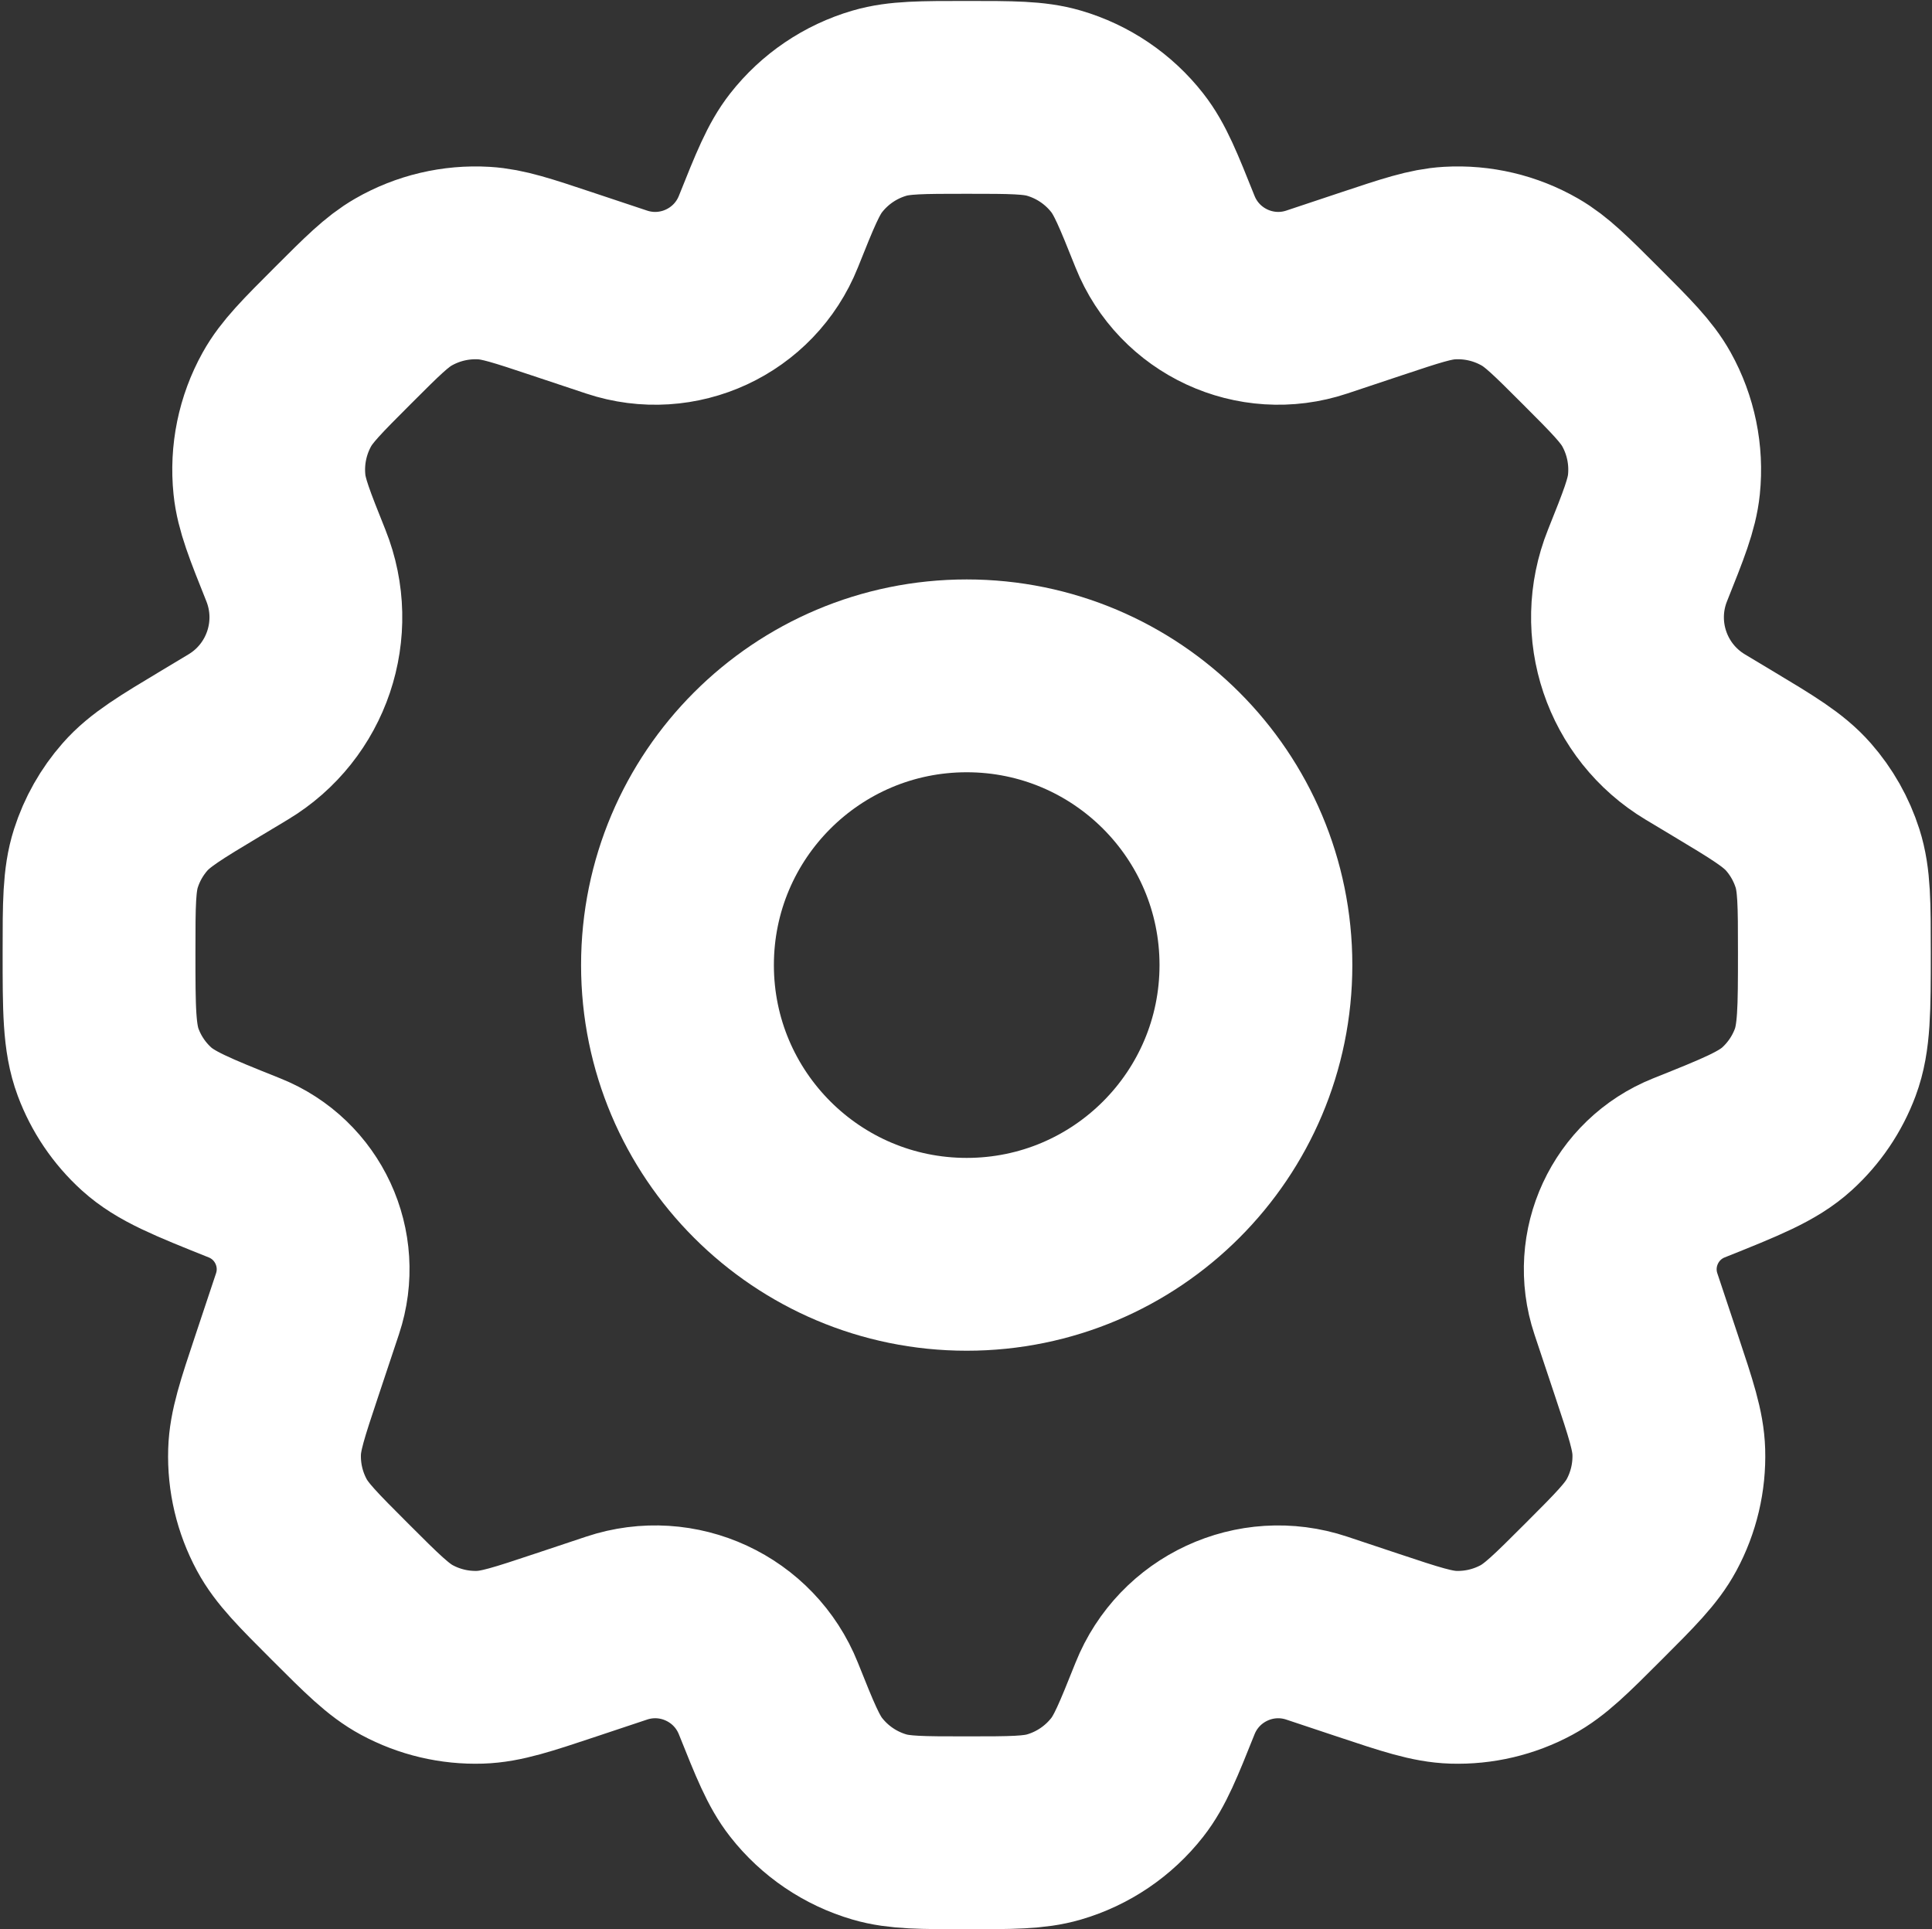 <svg width="668" height="667" viewBox="0 0 668 667" fill="none" xmlns="http://www.w3.org/2000/svg">
<rect x="0" y="0" width="668" height="667" fill="#333333" stroke="none"/>
<path d="M434.243 333.667C434.243 388.896 389.473 433.666 334.243 433.666C279.013 433.666 234.243 388.896 234.243 333.667C234.243 278.437 279.013 233.667 334.243 233.667C389.473 233.667 434.243 278.437 434.243 333.667Z" stroke="white" stroke-width="66.667" stroke-linecap="round" stroke-linejoin="round"/>
<path d="M364.396 35.668C357.536 33.666 349.773 33.666 334.243 33.666C318.713 33.666 310.95 33.666 304.09 35.668C294.05 38.598 285.18 44.602 278.73 52.837C274.323 58.462 271.44 65.672 265.673 80.091C257.383 100.817 234.374 111.49 213.196 104.433L194.169 98.094C180.673 93.595 173.925 91.345 167.308 90.96C157.589 90.394 147.916 92.677 139.477 97.53C133.731 100.834 128.702 105.864 118.642 115.923C107.95 126.615 102.604 131.96 99.209 138.063C94.219 147.028 92.108 157.311 93.163 167.517C93.88 174.463 96.688 181.483 102.304 195.522C111.098 217.507 102.638 242.626 82.334 254.811L73.084 260.362C58.92 268.86 51.839 273.11 46.694 278.96C42.142 284.136 38.71 290.2 36.613 296.766C34.243 304.186 34.243 312.526 34.243 329.21C34.243 348.963 34.243 358.836 37.397 367.293C40.184 374.763 44.717 381.456 50.618 386.82C57.296 392.886 66.375 396.52 84.532 403.783C103.088 411.203 112.642 431.803 106.322 450.763L99.15 472.28C94.183 487.18 91.699 494.633 91.473 501.953C91.201 510.756 93.26 519.473 97.439 527.223C100.915 533.673 106.469 539.226 117.576 550.333C128.684 561.44 134.238 566.993 140.685 570.47C148.436 574.65 157.154 576.71 165.956 576.436C173.277 576.21 180.728 573.726 195.631 568.76L213.197 562.903C234.374 555.846 257.383 566.516 265.673 587.243C271.44 601.66 274.323 608.87 278.73 614.496C285.18 622.73 294.05 628.736 304.09 631.666C310.95 633.666 318.713 633.666 334.243 633.666C349.773 633.666 357.536 633.666 364.396 631.666C374.436 628.736 383.306 622.73 389.756 614.496C394.163 608.87 397.046 601.66 402.813 587.243C411.103 566.516 434.113 555.846 455.286 562.91L472.84 568.763C487.743 573.73 495.196 576.213 502.516 576.44C511.32 576.71 520.036 574.653 527.786 570.473C534.233 566.996 539.79 561.443 550.896 550.336C562.003 539.23 567.556 533.673 571.033 527.227C575.213 519.477 577.27 510.756 577 501.956C576.773 494.636 574.29 487.183 569.323 472.28L562.156 450.78C555.833 431.813 565.39 411.207 583.953 403.783C602.11 396.52 611.19 392.886 617.87 386.82C623.77 381.456 628.303 374.763 631.09 367.293C634.243 358.836 634.243 348.963 634.243 329.21C634.243 312.526 634.243 304.186 631.873 296.766C629.776 290.2 626.343 284.136 621.793 278.96C616.646 273.11 609.566 268.86 595.403 260.362L586.14 254.805C565.836 242.622 557.373 217.504 566.17 195.519C571.783 181.481 574.593 174.461 575.31 167.514C576.363 157.308 574.253 147.026 569.263 138.06C565.866 131.958 560.523 126.612 549.83 115.92C539.77 105.861 534.74 100.831 528.996 97.528C520.556 92.674 510.883 90.391 501.163 90.957C494.547 91.343 487.8 93.592 474.303 98.091L455.29 104.429C434.113 111.488 411.103 100.817 402.813 80.091C397.046 65.672 394.163 58.462 389.756 52.837C383.306 44.602 374.436 38.598 364.396 35.668Z" stroke="white" stroke-width="66.667" stroke-linecap="round" stroke-linejoin="round"/>
</svg>
